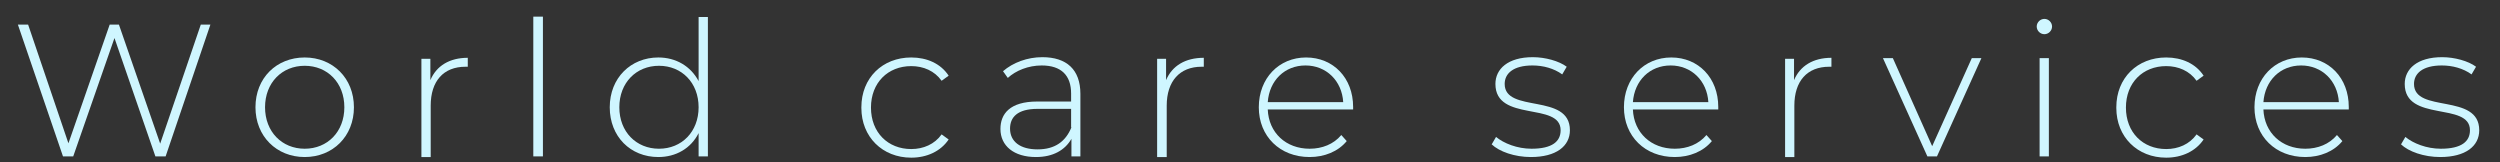 <svg width="108" height="7" viewBox="0 0 108 7" fill="none" xmlns="http://www.w3.org/2000/svg">
<rect x="0" y="0" width="108" height="7" fill="#333333" stroke="none"/>
<path d="M9.089 1.064L7.155 6.756H6.713L4.945 1.643L3.163 6.756H2.721L0.773 1.064H1.215L2.956 6.191L4.738 1.064H5.138L6.92 6.205L8.674 1.064H9.075H9.089Z" fill="#CFF6FF"/>
<path d="M11.036 4.634C11.036 3.366 11.948 2.483 13.163 2.483C14.379 2.483 15.29 3.379 15.29 4.634C15.29 5.888 14.379 6.784 13.163 6.784C11.948 6.784 11.036 5.888 11.036 4.634ZM14.876 4.634C14.876 3.572 14.144 2.842 13.163 2.842C12.183 2.842 11.45 3.572 11.45 4.634C11.45 5.695 12.183 6.425 13.163 6.425C14.144 6.425 14.876 5.695 14.876 4.634Z" fill="#CFF6FF"/>
<path d="M20.208 2.483V2.883C20.208 2.883 20.139 2.883 20.111 2.883C19.158 2.883 18.606 3.503 18.606 4.565V6.784H18.205V2.539H18.592V3.462C18.854 2.842 19.421 2.497 20.208 2.497V2.483Z" fill="#CFF6FF"/>
<path d="M23.039 0.719H23.454V6.756H23.039V0.719Z" fill="#CFF6FF"/>
<path d="M30.581 0.719V6.756H30.18V5.75C29.849 6.412 29.2 6.784 28.44 6.784C27.238 6.784 26.341 5.902 26.341 4.634C26.341 3.366 27.252 2.483 28.44 2.483C29.2 2.483 29.835 2.856 30.18 3.503V0.733H30.581V0.719ZM30.18 4.634C30.18 3.572 29.448 2.842 28.468 2.842C27.487 2.842 26.755 3.572 26.755 4.634C26.755 5.695 27.487 6.425 28.468 6.425C29.448 6.425 30.18 5.695 30.18 4.634Z" fill="#CFF6FF"/>
<path d="M37.211 4.634C37.211 3.366 38.123 2.483 39.366 2.483C40.043 2.483 40.637 2.745 40.982 3.269L40.678 3.49C40.374 3.062 39.891 2.856 39.366 2.856C38.358 2.856 37.626 3.572 37.626 4.647C37.626 5.722 38.358 6.439 39.366 6.439C39.891 6.439 40.374 6.232 40.678 5.805L40.982 6.026C40.637 6.536 40.043 6.811 39.366 6.811C38.123 6.811 37.211 5.915 37.211 4.661V4.634Z" fill="#CFF6FF"/>
<path d="M46.673 4.069V6.756H46.286V5.998C46.01 6.481 45.499 6.784 44.753 6.784C43.8 6.784 43.219 6.301 43.219 5.571C43.219 4.923 43.62 4.386 44.808 4.386H46.272V4.041C46.272 3.255 45.844 2.828 45.001 2.828C44.421 2.828 43.883 3.049 43.537 3.366L43.33 3.076C43.758 2.704 44.38 2.47 45.029 2.47C46.079 2.47 46.673 3.007 46.673 4.055V4.069ZM46.272 5.502V4.703H44.822C43.938 4.703 43.634 5.075 43.634 5.557C43.634 6.108 44.062 6.453 44.822 6.453C45.581 6.453 46.037 6.108 46.286 5.502H46.272Z" fill="#CFF6FF"/>
<path d="M52.004 2.483V2.883C52.004 2.883 51.935 2.883 51.908 2.883C50.968 2.883 50.402 3.503 50.402 4.565V6.784H49.988V2.539H50.374V3.462C50.637 2.842 51.203 2.497 52.004 2.497V2.483Z" fill="#CFF6FF"/>
<path d="M58.427 4.73H54.767C54.808 5.736 55.554 6.425 56.576 6.425C57.115 6.425 57.612 6.232 57.944 5.833L58.179 6.095C57.806 6.549 57.212 6.784 56.576 6.784C55.292 6.784 54.38 5.888 54.38 4.634C54.38 3.379 55.25 2.483 56.424 2.483C57.599 2.483 58.455 3.366 58.455 4.62C58.455 4.647 58.455 4.689 58.455 4.73H58.427ZM54.767 4.413H58.027C57.971 3.49 57.295 2.828 56.397 2.828C55.499 2.828 54.836 3.476 54.767 4.413Z" fill="#CFF6FF"/>
<path d="M64.436 6.246L64.629 5.915C64.961 6.191 65.541 6.425 66.162 6.425C67.06 6.425 67.419 6.108 67.419 5.626C67.419 4.386 64.602 5.295 64.602 3.627C64.602 2.98 65.14 2.47 66.218 2.47C66.756 2.47 67.35 2.635 67.682 2.883L67.488 3.214C67.129 2.952 66.66 2.828 66.204 2.828C65.375 2.828 65.002 3.173 65.002 3.627C65.002 4.909 67.82 4 67.82 5.626C67.82 6.315 67.226 6.784 66.135 6.784C65.43 6.784 64.767 6.549 64.436 6.232V6.246Z" fill="#CFF6FF"/>
<path d="M74.201 4.73H70.541C70.582 5.736 71.328 6.425 72.35 6.425C72.889 6.425 73.386 6.232 73.718 5.833L73.953 6.095C73.58 6.549 72.986 6.784 72.35 6.784C71.066 6.784 70.154 5.888 70.154 4.634C70.154 3.379 71.025 2.483 72.199 2.483C73.373 2.483 74.229 3.366 74.229 4.62C74.229 4.647 74.229 4.689 74.229 4.73H74.201ZM70.541 4.413H73.801C73.746 3.49 73.069 2.828 72.171 2.828C71.273 2.828 70.61 3.476 70.541 4.413Z" fill="#CFF6FF"/>
<path d="M79.118 2.483V2.883C79.118 2.883 79.049 2.883 79.022 2.883C78.069 2.883 77.516 3.503 77.516 4.565V6.784H77.116V2.539H77.502V3.462C77.765 2.842 78.331 2.497 79.118 2.497V2.483Z" fill="#CFF6FF"/>
<path d="M85.597 2.511L83.677 6.756H83.263L81.343 2.511H81.771L83.47 6.315L85.182 2.511H85.597Z" fill="#CFF6FF"/>
<path d="M87.986 1.146C87.986 0.967 88.138 0.816 88.318 0.816C88.497 0.816 88.649 0.967 88.649 1.146C88.649 1.326 88.497 1.477 88.318 1.477C88.138 1.477 87.986 1.326 87.986 1.146ZM88.111 2.511H88.511V6.756H88.111V2.511Z" fill="#CFF6FF"/>
<path d="M91.425 4.634C91.425 3.366 92.337 2.483 93.58 2.483C94.257 2.483 94.851 2.745 95.196 3.269L94.892 3.49C94.589 3.062 94.105 2.856 93.58 2.856C92.572 2.856 91.84 3.572 91.84 4.647C91.84 5.722 92.572 6.439 93.58 6.439C94.105 6.439 94.589 6.232 94.892 5.805L95.196 6.026C94.851 6.536 94.257 6.811 93.58 6.811C92.337 6.811 91.425 5.915 91.425 4.661V4.634Z" fill="#CFF6FF"/>
<path d="M101.44 4.73H97.779C97.821 5.736 98.567 6.425 99.589 6.425C100.127 6.425 100.625 6.232 100.956 5.833L101.191 6.095C100.818 6.549 100.224 6.784 99.589 6.784C98.304 6.784 97.393 5.888 97.393 4.634C97.393 3.379 98.263 2.483 99.437 2.483C100.611 2.483 101.467 3.366 101.467 4.62C101.467 4.647 101.467 4.689 101.467 4.73H101.44ZM97.779 4.413H101.039C100.984 3.49 100.307 2.828 99.409 2.828C98.511 2.828 97.848 3.476 97.779 4.413Z" fill="#CFF6FF"/>
<path d="M103.719 6.246L103.912 5.915C104.244 6.191 104.824 6.425 105.445 6.425C106.343 6.425 106.702 6.108 106.702 5.626C106.702 4.386 103.884 5.295 103.884 3.627C103.884 2.98 104.423 2.47 105.501 2.47C106.039 2.47 106.633 2.635 106.965 2.883L106.771 3.214C106.412 2.952 105.943 2.828 105.487 2.828C104.658 2.828 104.285 3.173 104.285 3.627C104.285 4.909 107.103 4 107.103 5.626C107.103 6.315 106.509 6.784 105.418 6.784C104.713 6.784 104.05 6.549 103.719 6.232V6.246Z" fill="#CFF6FF"/>
</svg>
